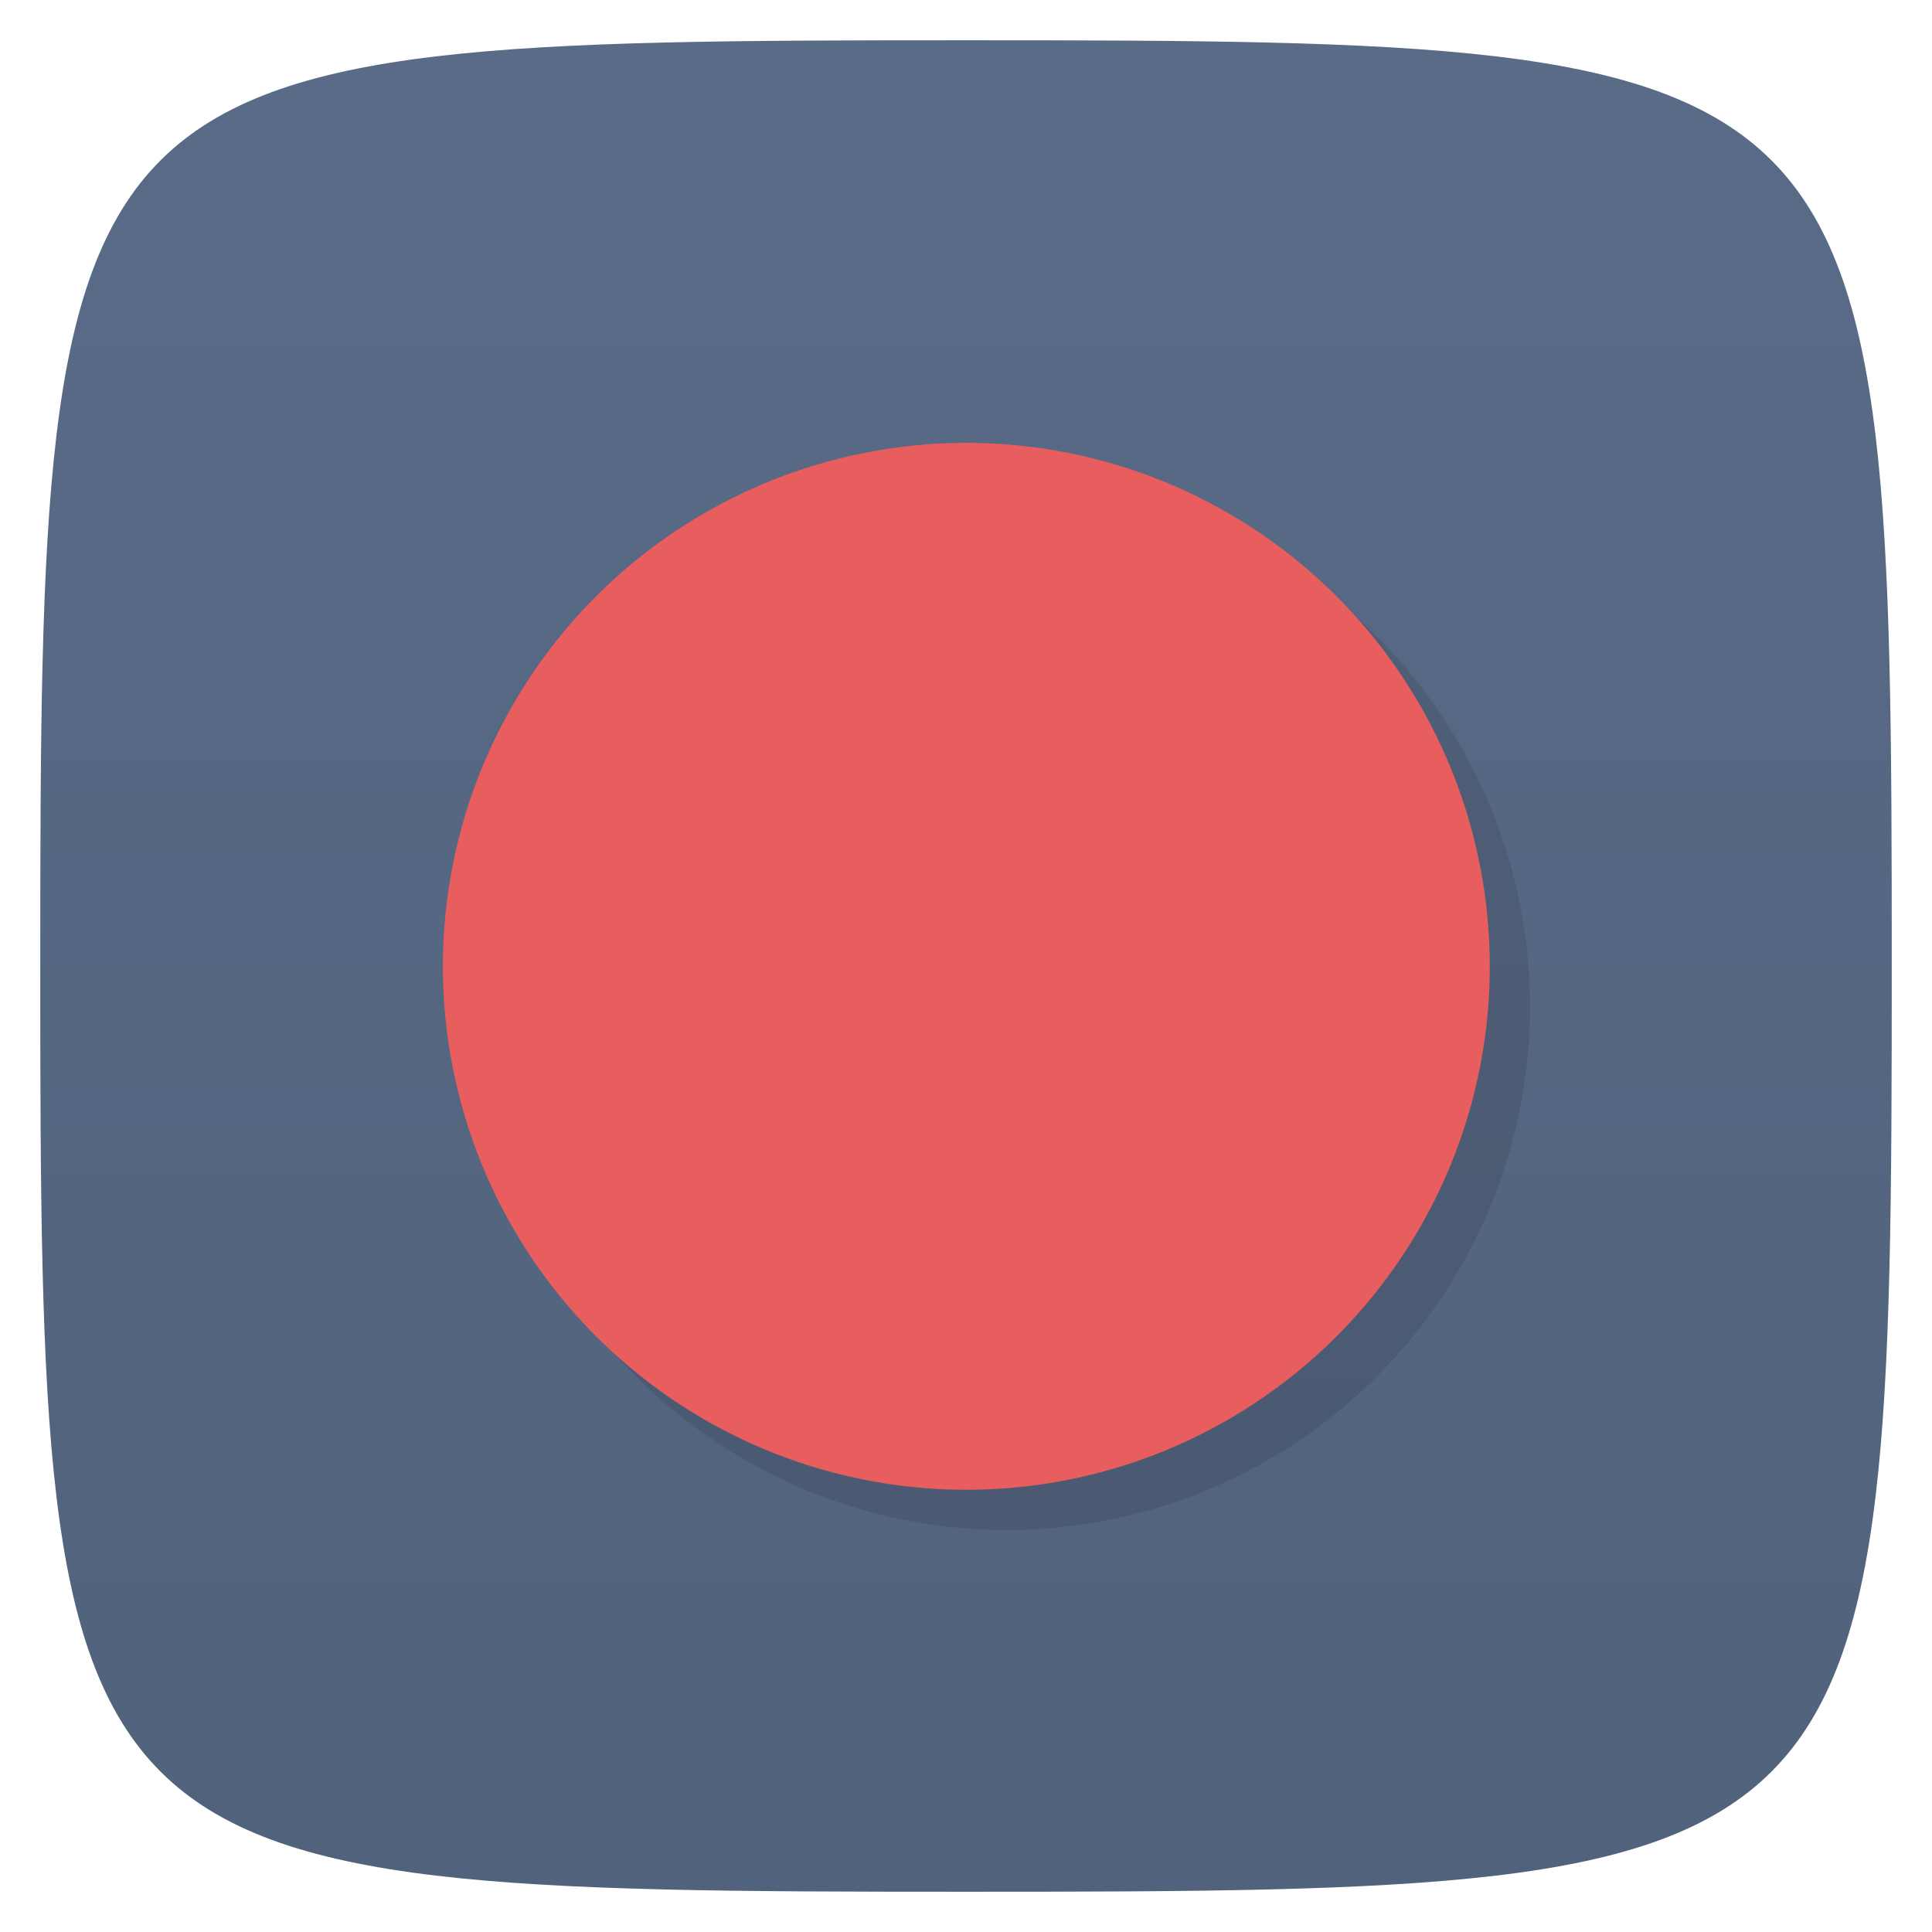 <svg viewBox="0 0 48 48" xmlns="http://www.w3.org/2000/svg" xmlns:xlink="http://www.w3.org/1999/xlink">
  <linearGradient id="a" gradientUnits="userSpaceOnUse" x1="1" x2="47">
    <stop offset="0" stop-color="#51627c"/>
    <stop offset="1" stop-color="#596b87"/>
  </linearGradient>
  <path d="m24 1c22.703 0 23 .297 23 23 0 22.703-.297 23-23 23-22.703 0-23-.297-23-23 0-22.703.297-23 23-23z" fill="url(#a)" transform="matrix(0 -1 1 0 0 48)"/>
  <circle cx="24" cy="24" opacity=".1" r="15" transform="matrix(.867 0 0 .867 4.2 4.2)"/>
  <circle cx="24" cy="24" fill="#e85d5d" r="15" transform="matrix(.867 0 0 .867 3.2 3.2)"/>
</svg>

